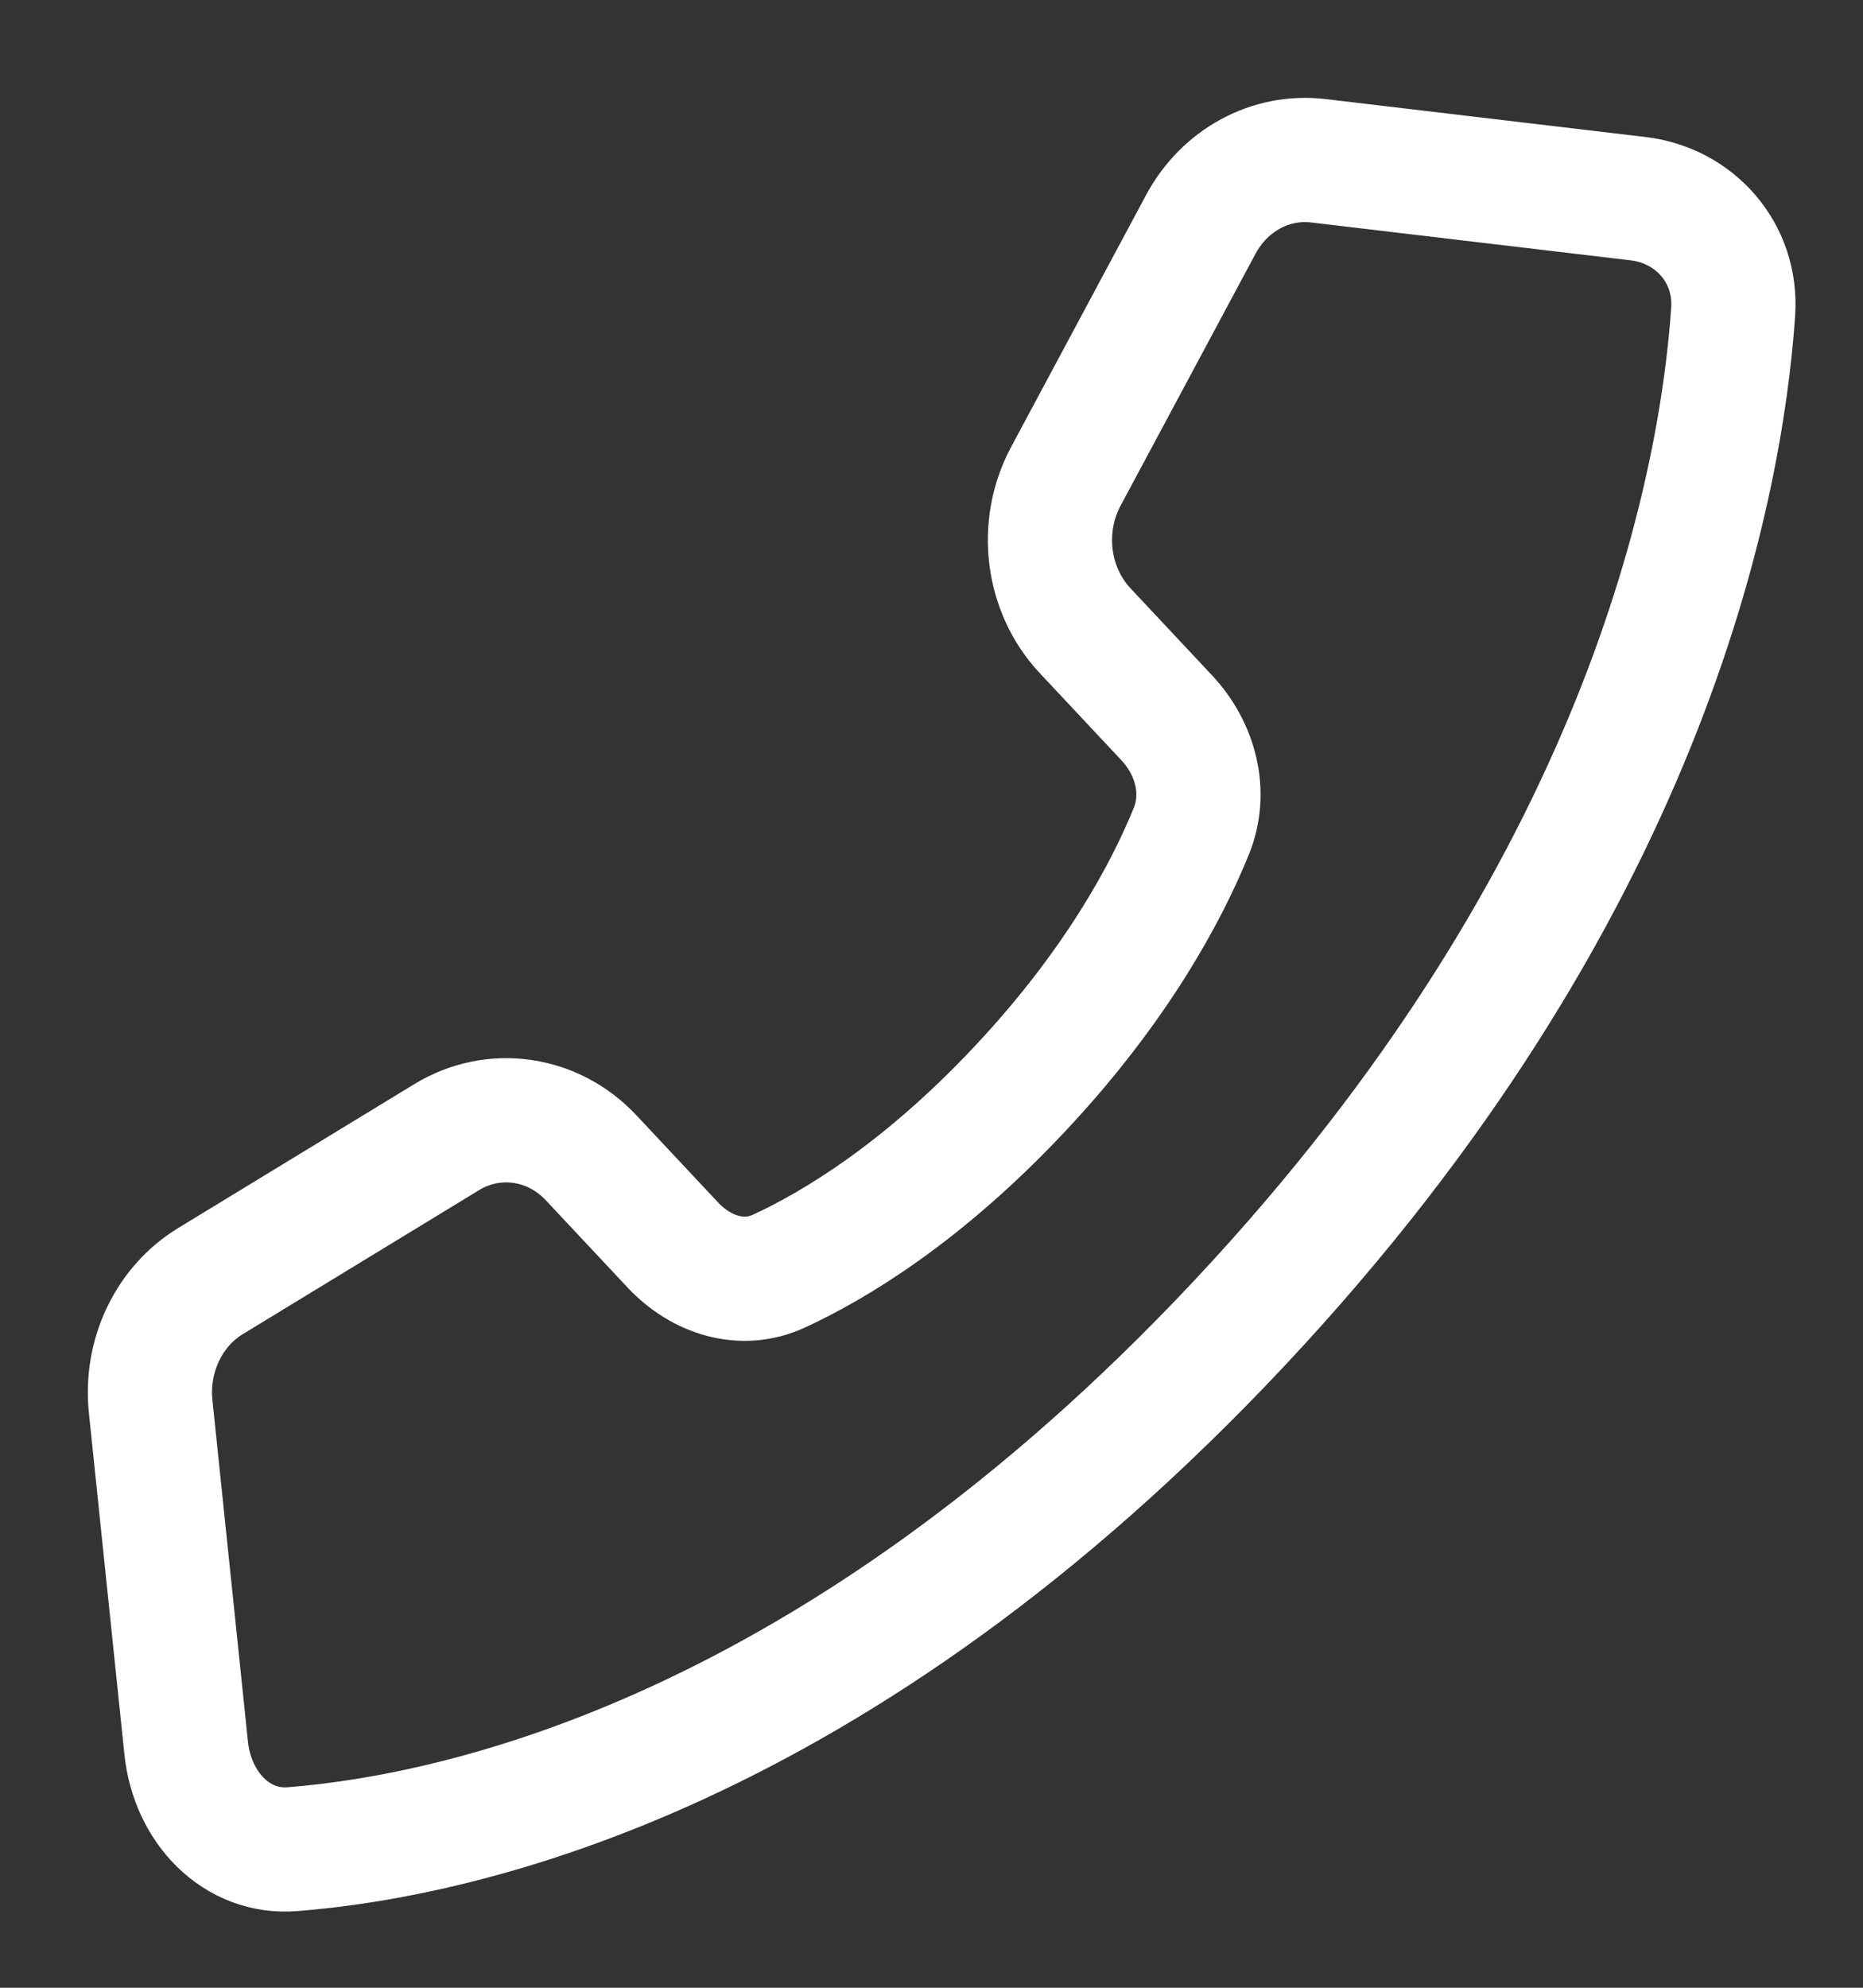<svg width="30" height="32" viewBox="0 0 30 32" fill="none" xmlns="http://www.w3.org/2000/svg">
<rect x="0" y="0" width="30" height="32" fill="#333333" stroke="none"/>
<path d="M21.228 2.588L26.382 3.199C27.281 3.305 27.976 4.063 27.909 5.025C27.706 7.94 26.464 14.362 19.965 21.294C13.466 28.226 7.444 29.553 4.711 29.769C3.809 29.841 3.098 29.1 2.998 28.14L2.426 22.643C2.341 21.826 2.719 21.032 3.389 20.624L7.192 18.307C7.949 17.845 8.902 17.981 9.519 18.639L10.835 20.043C11.293 20.531 11.951 20.738 12.544 20.463C13.437 20.051 14.855 19.202 16.428 17.524C18.002 15.846 18.797 14.333 19.184 13.381C19.441 12.748 19.247 12.046 18.79 11.558L17.474 10.154C16.857 9.496 16.73 8.479 17.162 7.671L19.335 3.615C19.717 2.901 20.461 2.497 21.228 2.588Z" stroke="white" stroke-width="2" stroke-linecap="round" stroke-linejoin="round"/>
</svg>
